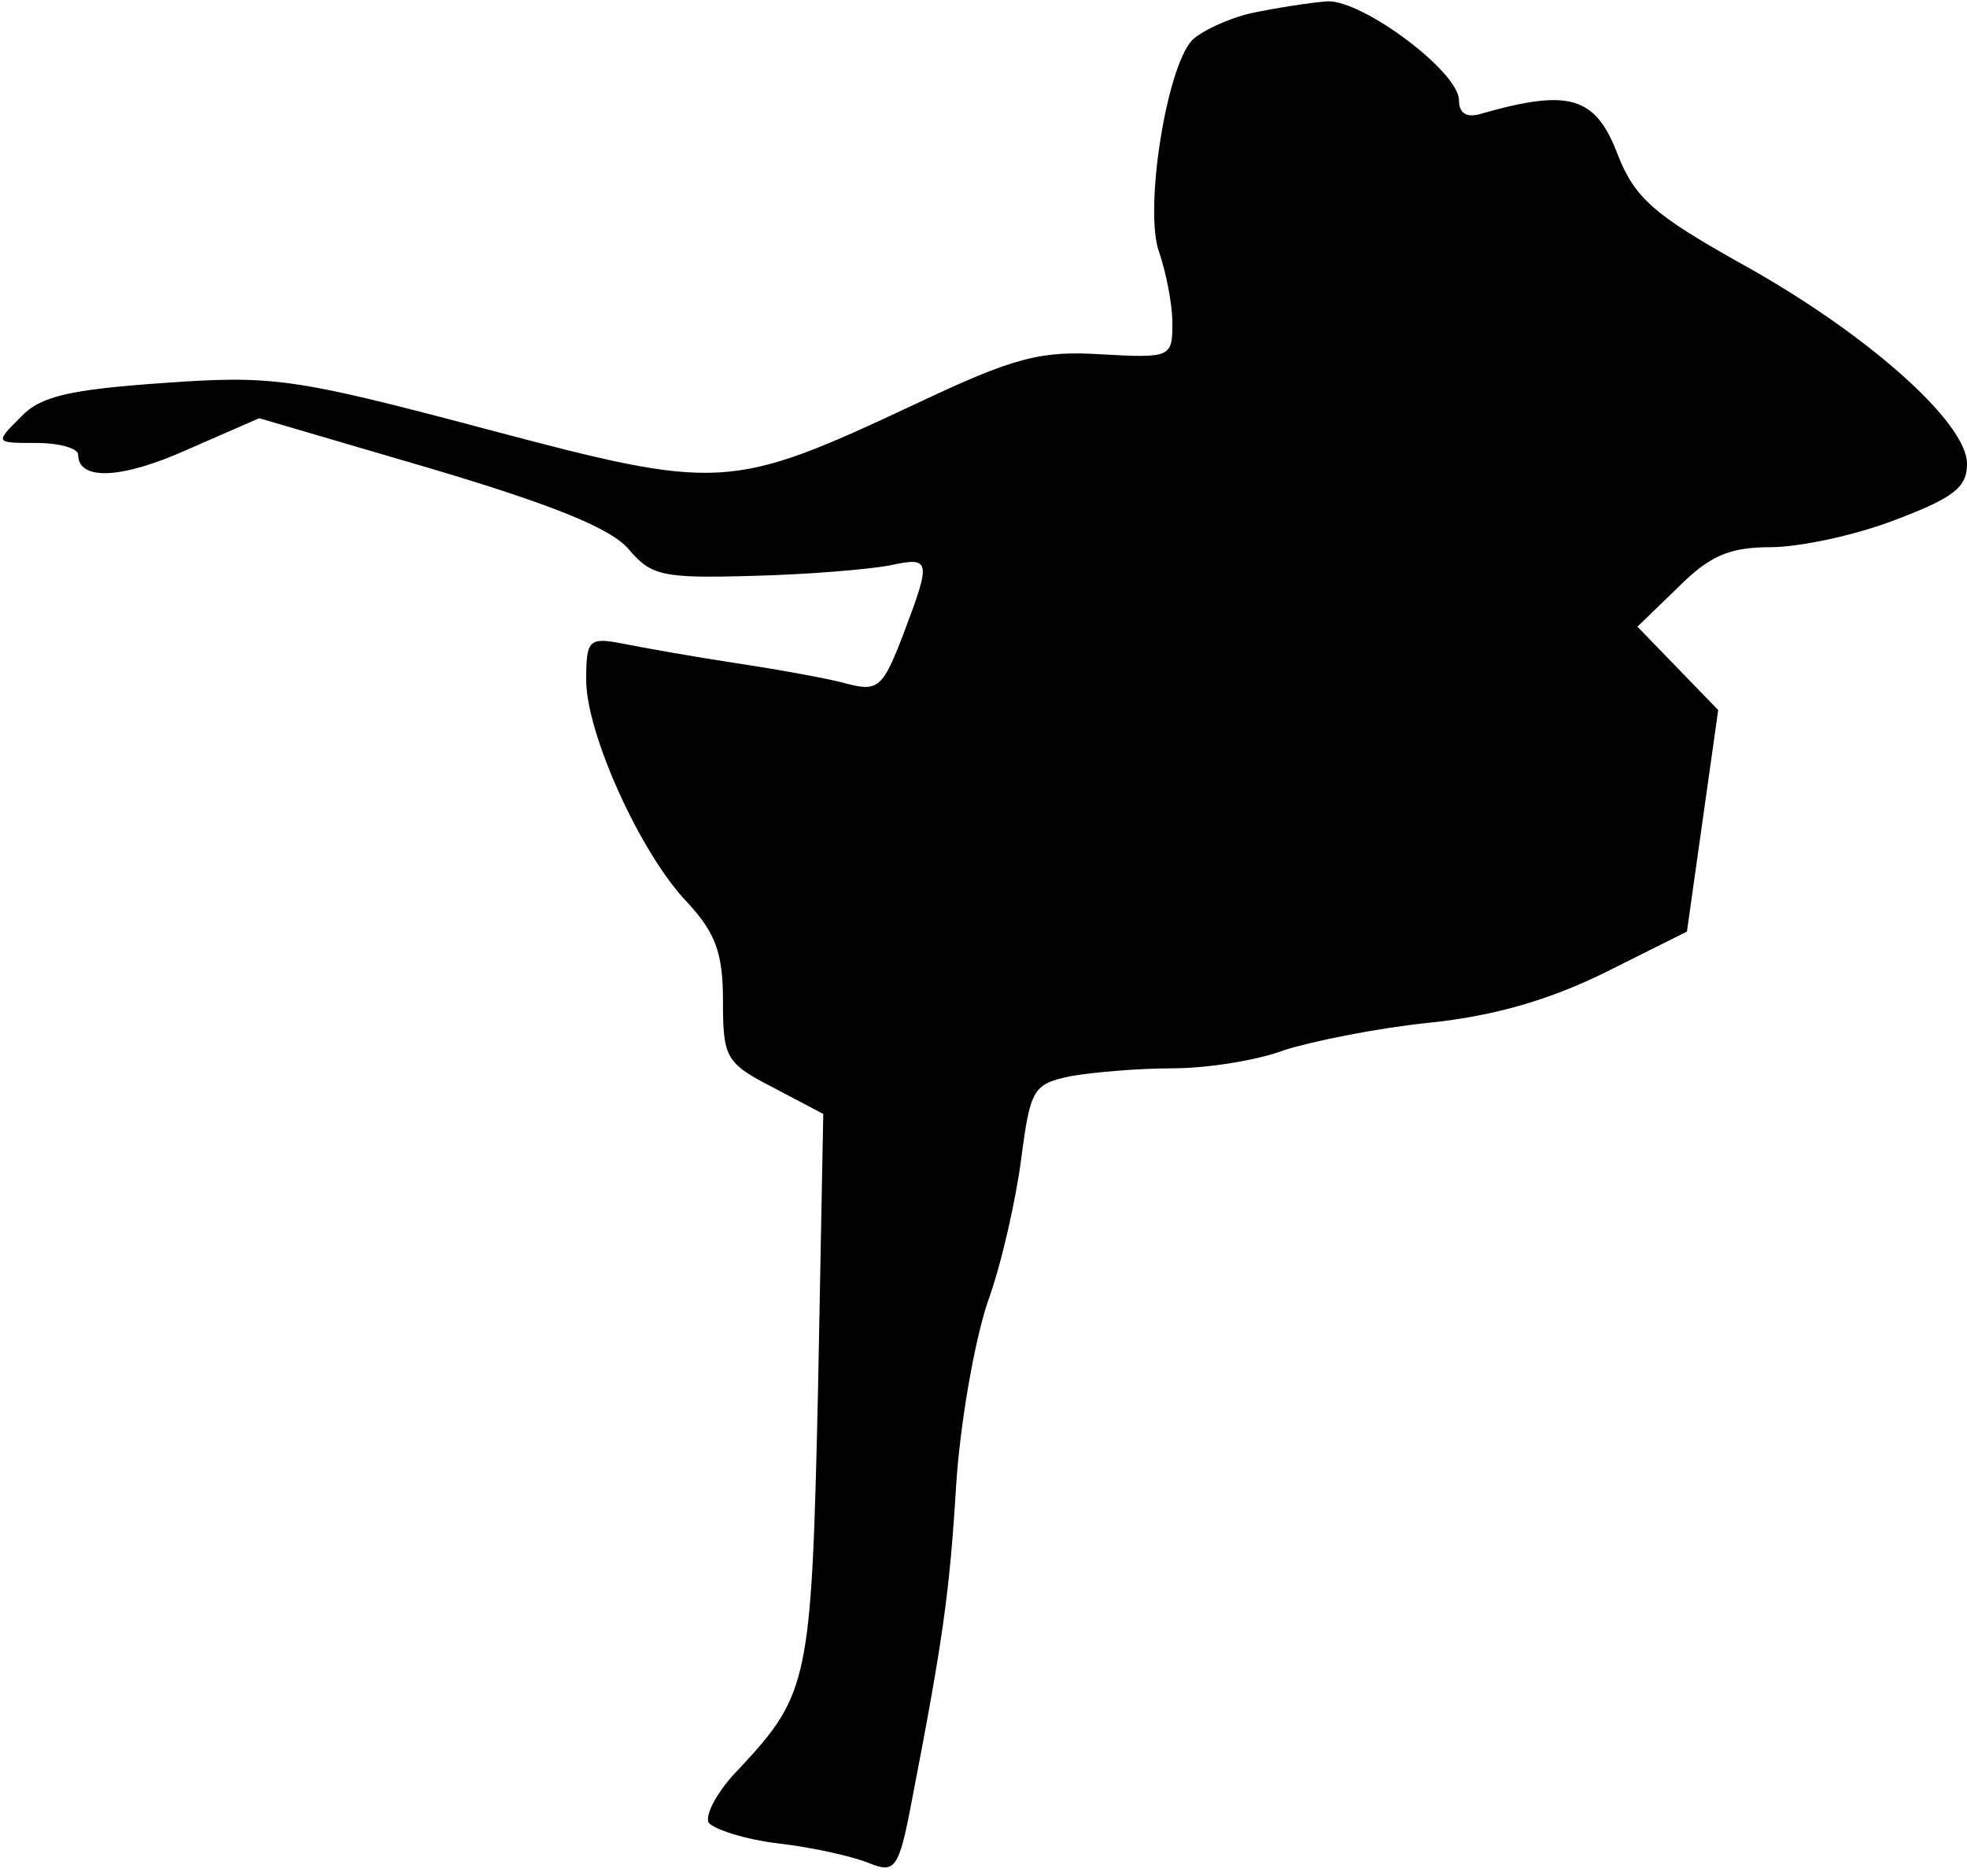 <?xml version="1.0" standalone="no"?>
<!DOCTYPE svg PUBLIC "-//W3C//DTD SVG 20010904//EN"
 "http://www.w3.org/TR/2001/REC-SVG-20010904/DTD/svg10.dtd">
<svg version="1.0" xmlns="http://www.w3.org/2000/svg"
 width="151pt" height="144pt" viewBox="0 0 151 144"
 preserveAspectRatio="xMidYMid meet">
<g transform="translate(0,144) scale(0.1,-0.1)"
fill="#000000" stroke="none">
<path fill="#000000" stroke="none" d="M961 1430 c-18 -4 -39 -14 -46 -21 -20
-22 -37 -132 -25 -163 5 -15 10 -39 10 -54 0 -26 -1 -27 -54 -24 -47 3 -67 -2
-143 -38 -143 -67 -150 -67 -331 -19 -147 39 -163 41 -247 35 -71 -5 -94 -10
-109 -26 -20 -20 -20 -20 12 -20 17 0 32 -4 32 -9 0 -20 33 -19 84 4 l55 24
133 -39 c94 -28 138 -46 151 -62 17 -20 26 -22 95 -20 42 1 89 5 105 8 32 7
32 4 10 -54 -15 -39 -19 -43 -42 -37 -14 4 -53 11 -86 16 -33 5 -72 12 -87 15
-26 5 -28 3 -28 -28 0 -41 42 -134 78 -171 21 -23 27 -38 27 -75 0 -44 2 -48
39 -67 l38 -20 -4 -210 c-5 -225 -7 -235 -60 -292 -17 -17 -27 -36 -24 -42 4
-5 28 -13 54 -16 26 -3 57 -10 69 -15 20 -8 23 -5 33 48 24 124 29 160 34 242
3 47 14 110 24 140 11 30 22 80 26 111 7 53 9 57 38 63 17 3 52 6 78 6 26 0
65 6 86 14 22 7 72 17 111 21 49 5 91 17 134 38 l64 32 12 85 12 85 -31 32
-31 32 31 30 c24 24 39 31 71 31 22 0 65 9 96 21 45 17 55 25 55 43 0 32 -78
101 -174 154 -66 37 -81 50 -94 83 -17 45 -37 51 -104 32 -12 -4 -18 0 -18 10
0 22 -74 77 -101 76 -13 -1 -39 -5 -58 -9z"/>
</g>
</svg>
